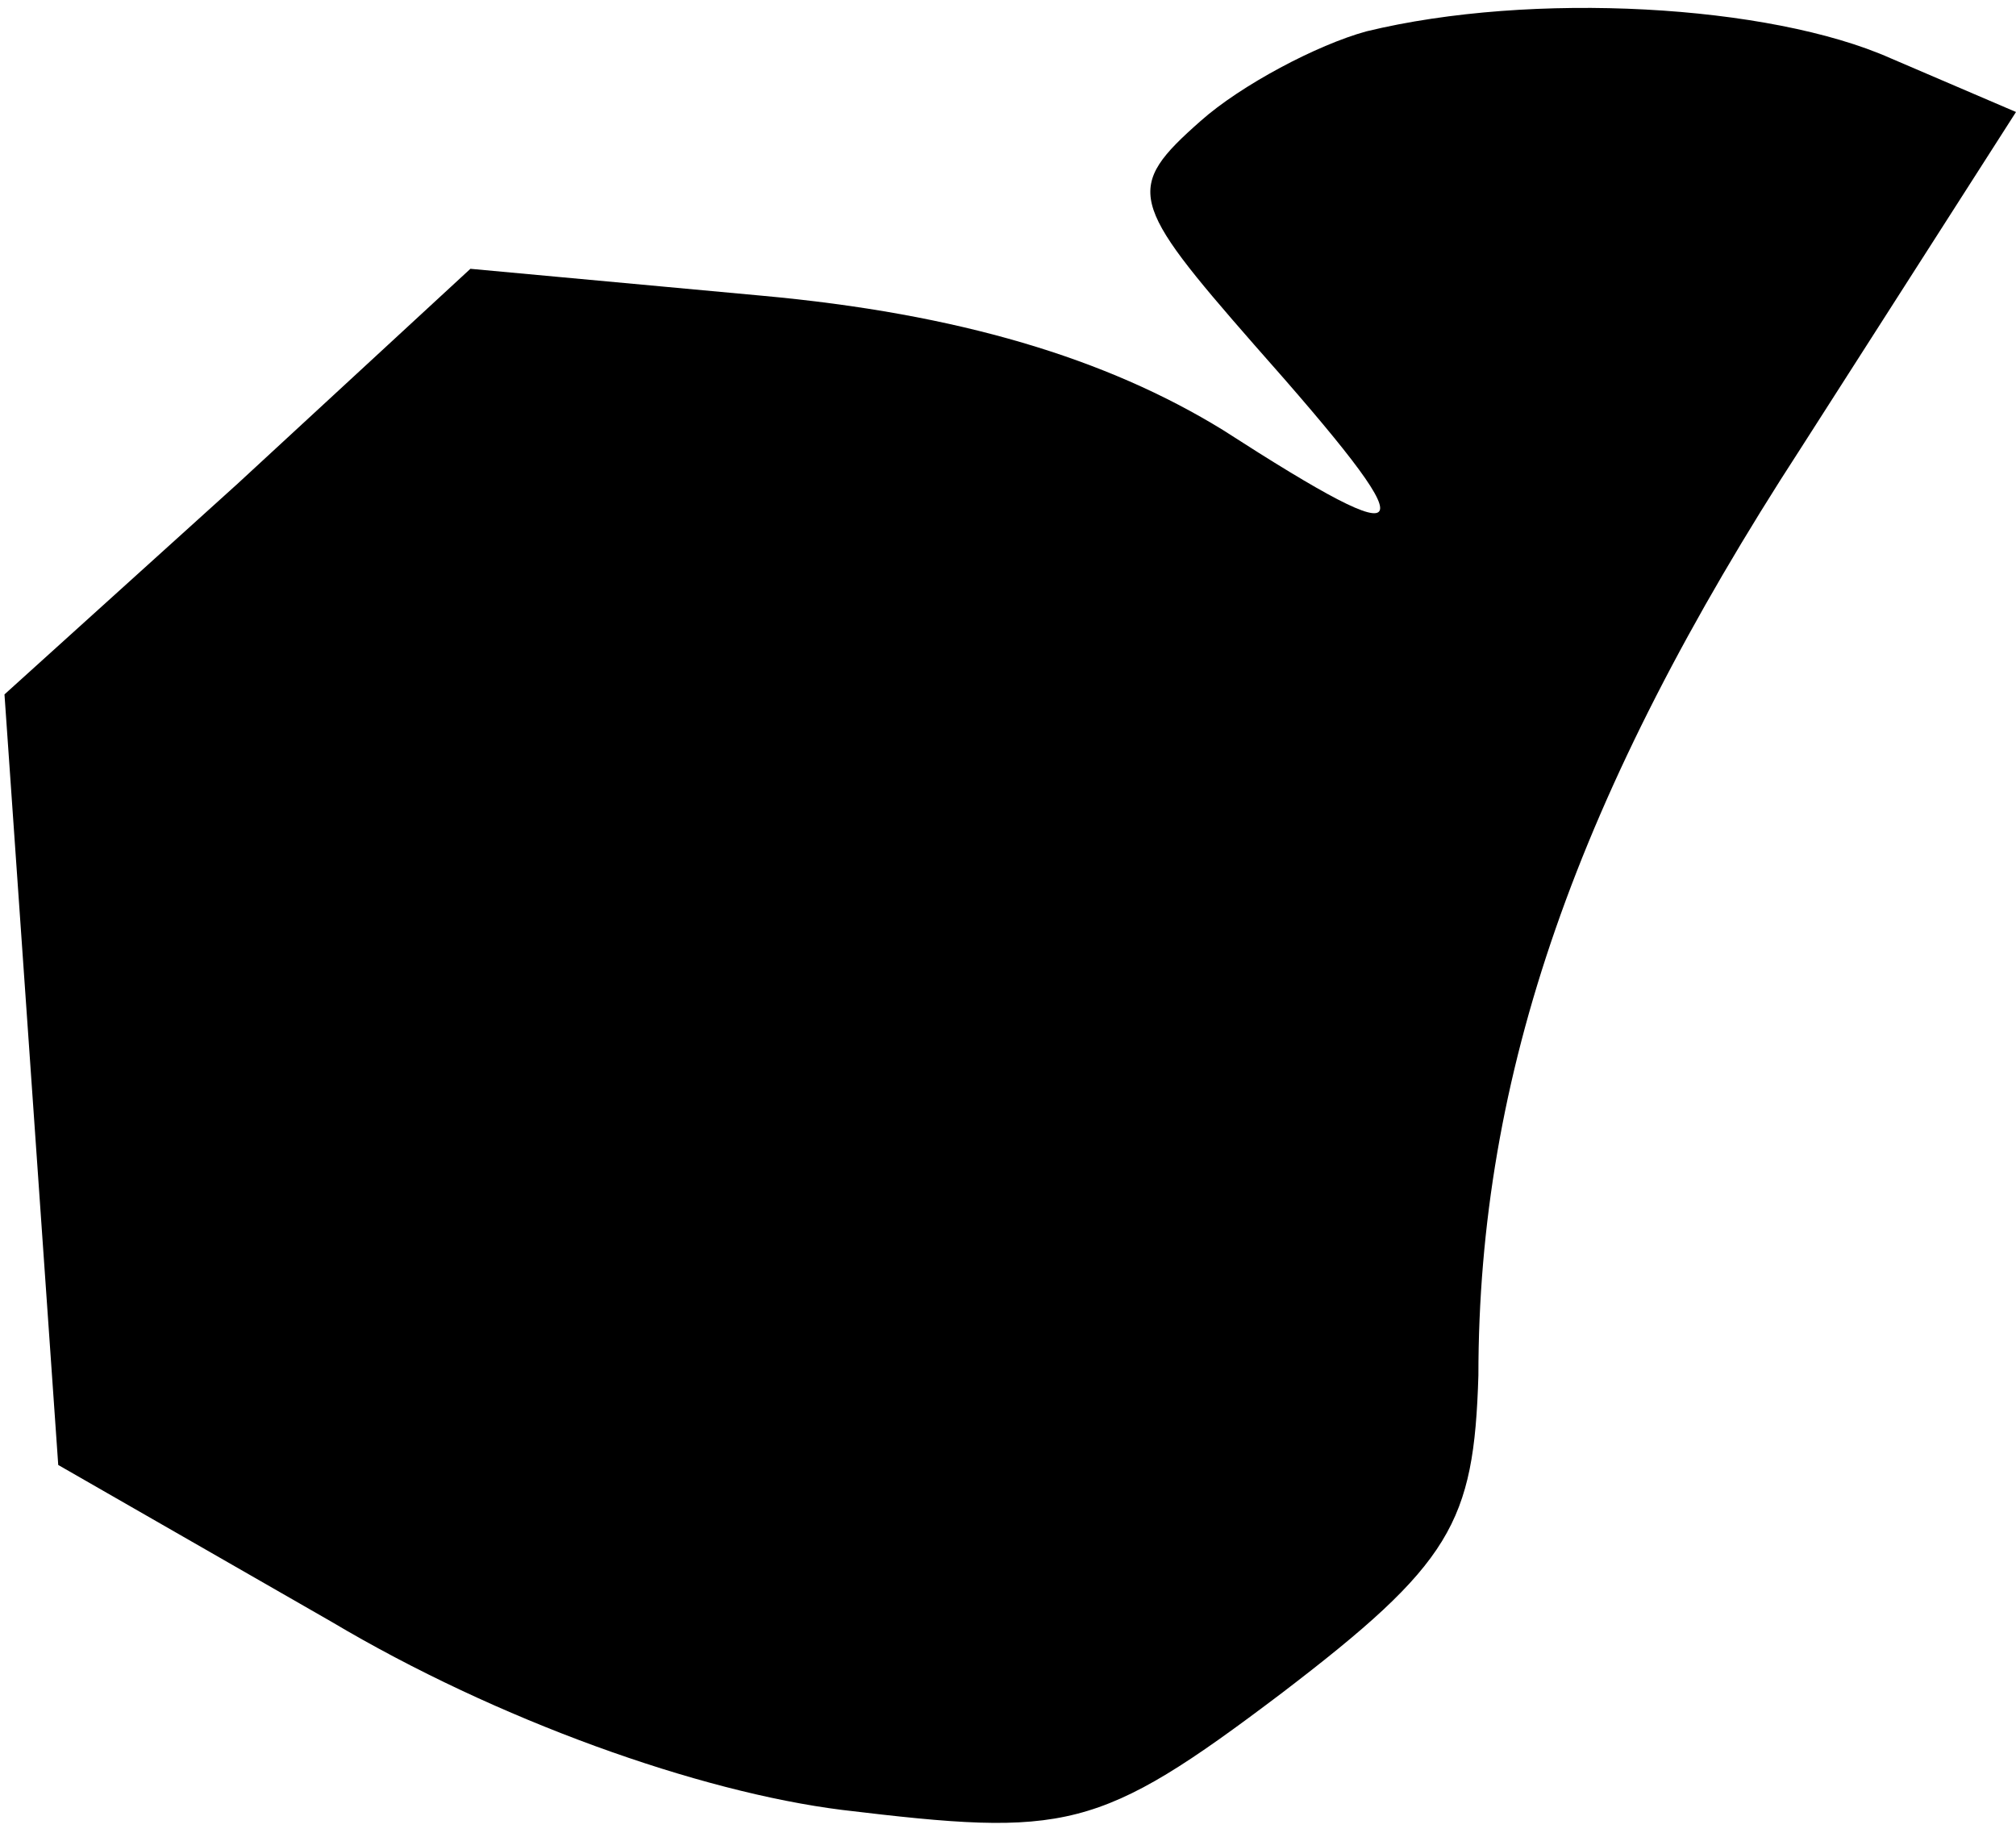 <?xml version="1.0" standalone="no"?>
<!DOCTYPE svg PUBLIC "-//W3C//DTD SVG 20010904//EN"
 "http://www.w3.org/TR/2001/REC-SVG-20010904/DTD/svg10.dtd">
<svg version="1.0" xmlns="http://www.w3.org/2000/svg"
 width="45pt" height="41pt" viewBox="0 0 45 41"
 preserveAspectRatio="xMidYMid meet">
<g transform="translate(0,41) scale(0.1,-0.1)"
fill="#000000" stroke="none">
<path fill="#000000" stroke="none" d="M305 403 c-11 -3 -28 -12 -37 -20 -17
-15 -16 -18 12 -50 39 -44 38 -48 -7 -19 -26 16 -59 26 -103 30 l-65 6 -52
-48 -52 -47 6 -86 6 -86 61 -35 c37 -22 82 -38 114 -42 50 -6 57 -5 98 26 38
29 43 38 44 71 0 67 22 130 72 207 l48 75 -28 12 c-27 12 -80 15 -117 6z"/>
</g>
</svg>

